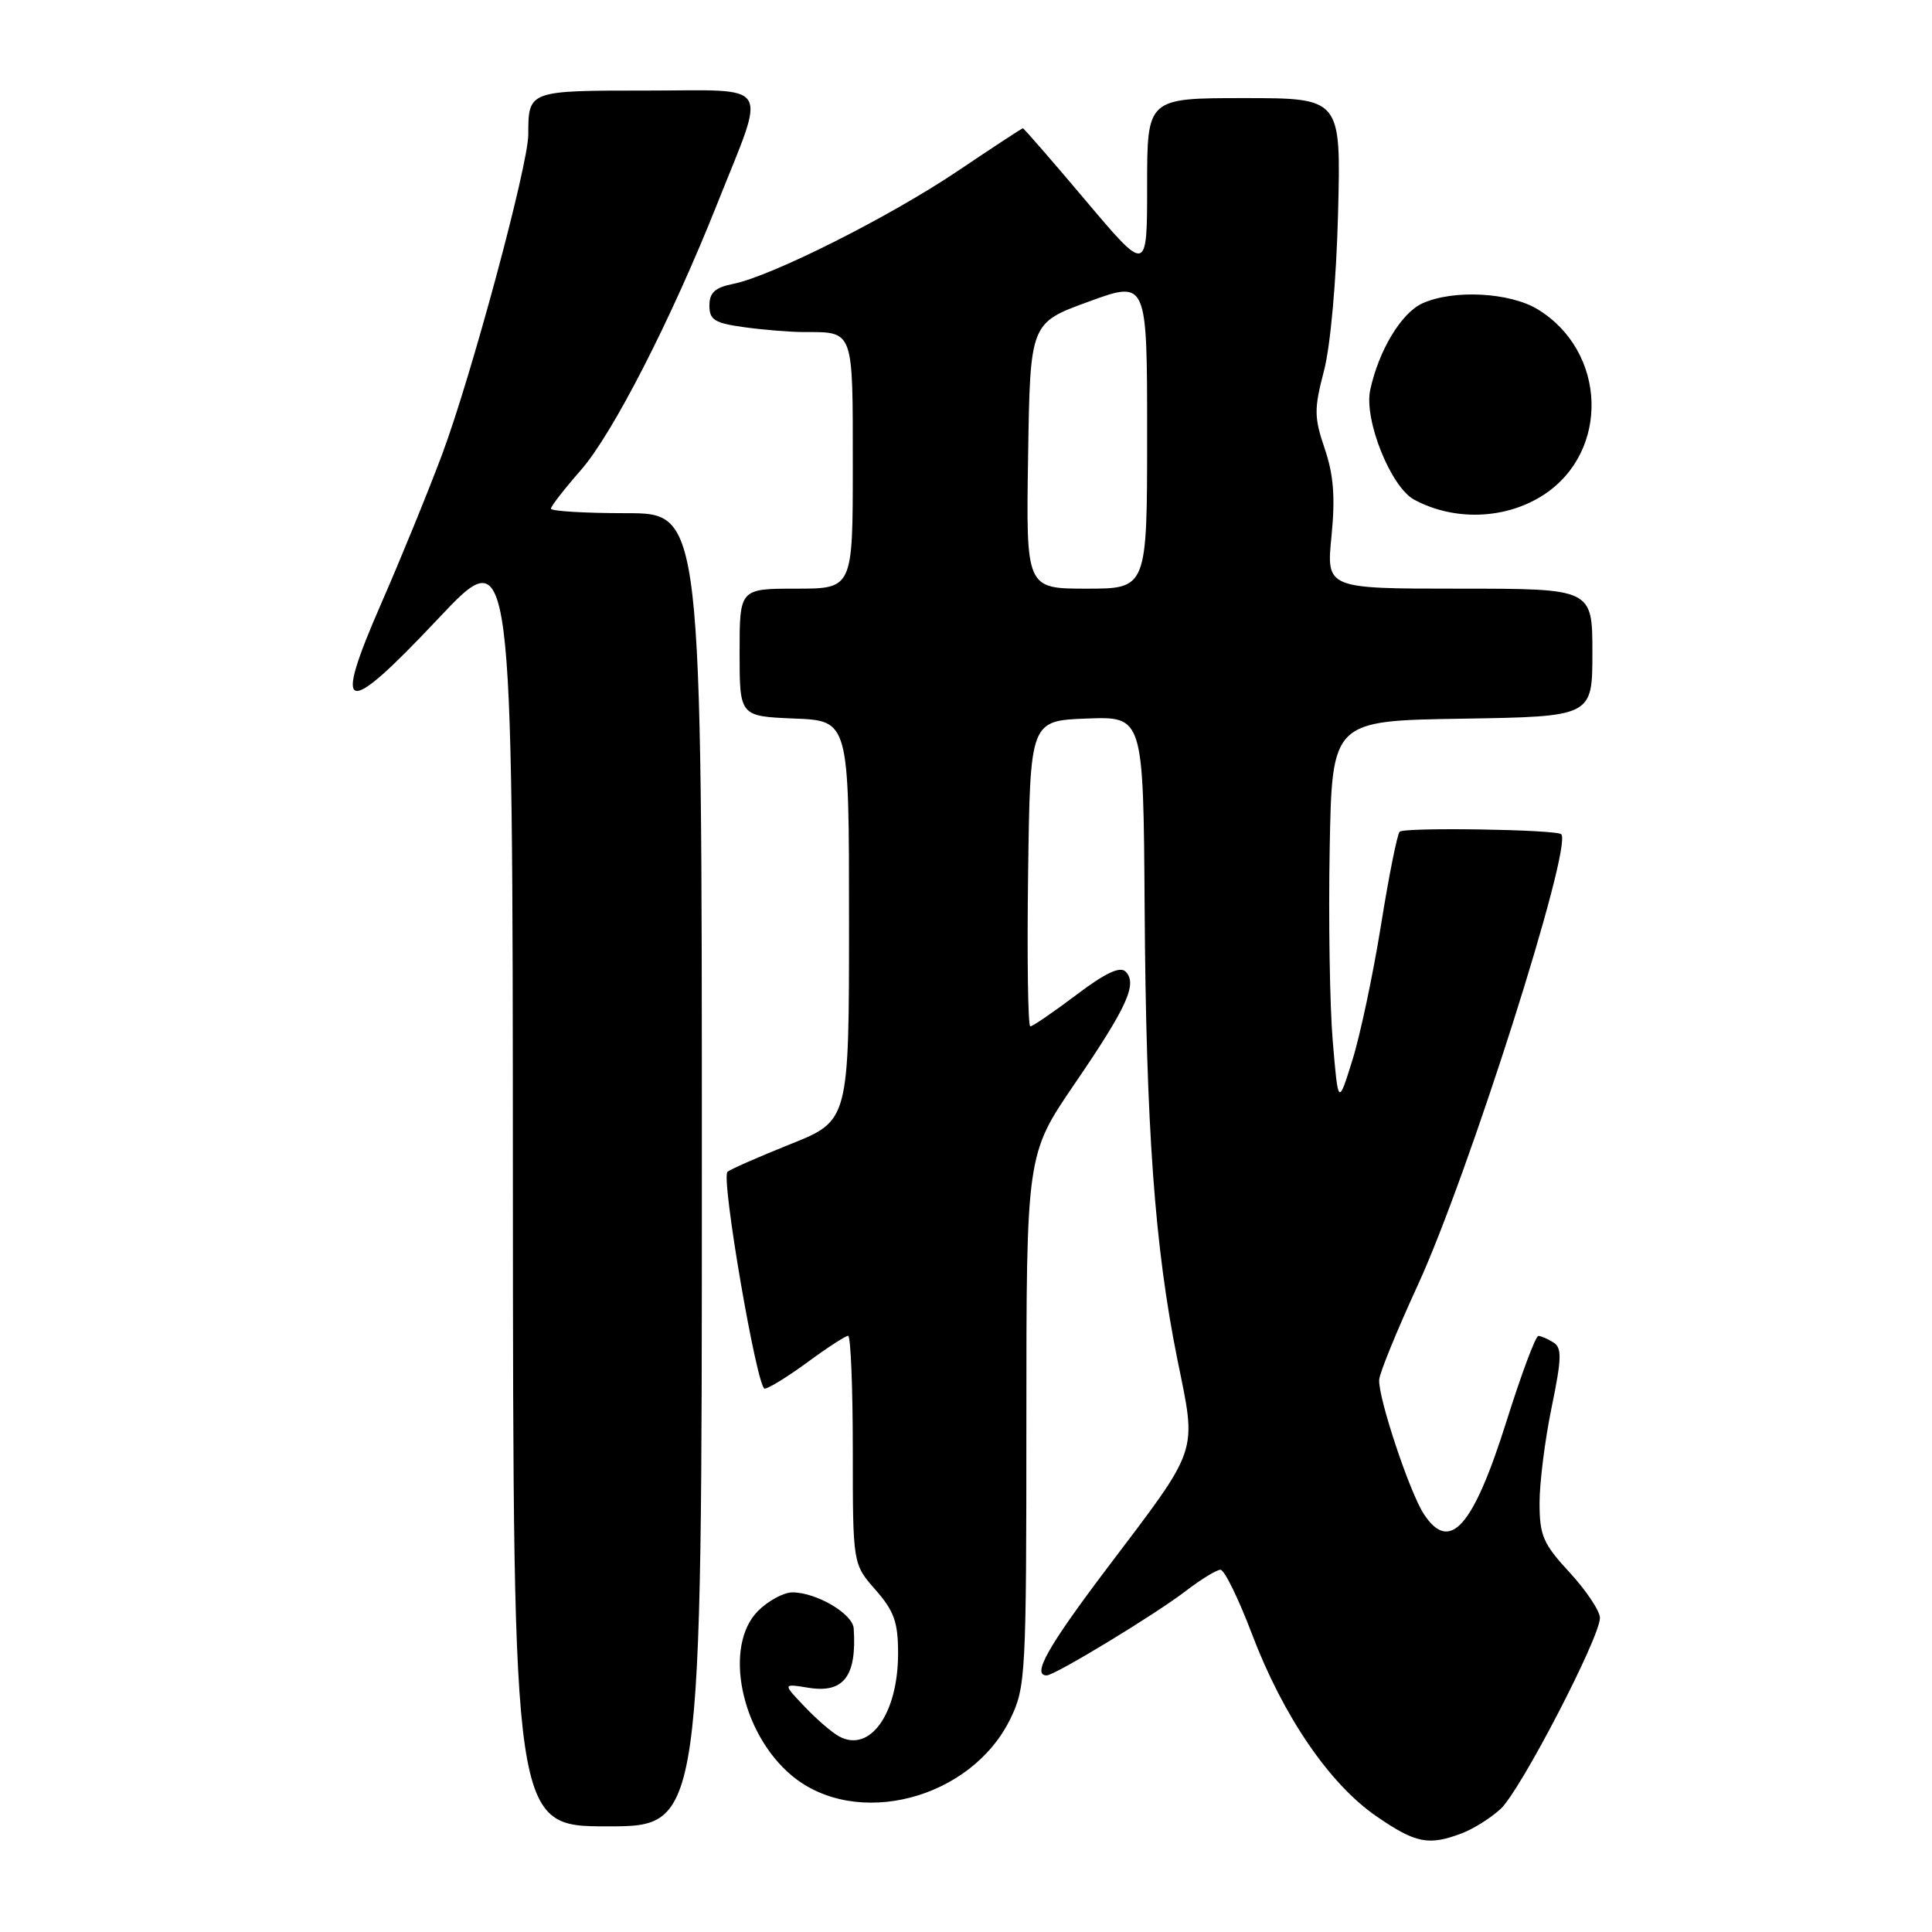 <?xml version="1.0" encoding="UTF-8" standalone="no"?>
<!DOCTYPE svg PUBLIC "-//W3C//DTD SVG 1.1//EN" "http://www.w3.org/Graphics/SVG/1.1/DTD/svg11.dtd" >
<svg xmlns="http://www.w3.org/2000/svg" xmlns:xlink="http://www.w3.org/1999/xlink" version="1.1" viewBox="0 0 256 256">
 <g >
 <path fill="currentColor"
d=" M 193.68 242.93 C 195.23 242.35 197.56 240.88 198.85 239.68 C 201.47 237.26 212.00 216.98 212.00 214.38 C 212.00 213.47 210.20 210.77 208.00 208.38 C 204.46 204.55 204.00 203.47 204.00 199.13 C 204.00 196.43 204.72 190.73 205.60 186.48 C 206.93 180.02 206.98 178.60 205.85 177.89 C 205.11 177.42 204.20 177.02 203.84 177.02 C 203.48 177.01 201.58 182.09 199.62 188.32 C 195.19 202.39 192.10 205.86 188.66 200.61 C 186.77 197.71 182.59 185.16 182.75 182.82 C 182.81 181.90 185.11 176.28 187.85 170.32 C 194.54 155.79 208.44 112.10 206.87 110.54 C 206.23 109.91 186.07 109.59 185.46 110.21 C 185.14 110.53 184.02 116.12 182.98 122.64 C 181.93 129.16 180.23 137.20 179.19 140.50 C 177.32 146.50 177.32 146.50 176.60 138.00 C 176.20 133.32 176.02 121.85 176.19 112.50 C 176.50 95.50 176.50 95.50 193.75 95.23 C 211.00 94.95 211.00 94.95 211.00 86.48 C 211.00 78.00 211.00 78.00 193.37 78.00 C 175.74 78.00 175.74 78.00 176.43 71.05 C 176.94 65.87 176.71 62.91 175.53 59.45 C 174.12 55.29 174.11 54.20 175.43 49.15 C 176.30 45.83 177.07 37.20 177.30 28.25 C 177.69 13.00 177.69 13.00 164.85 13.00 C 152.00 13.00 152.00 13.00 152.00 24.61 C 152.00 36.22 152.00 36.22 143.89 26.61 C 139.43 21.32 135.67 17.00 135.54 17.00 C 135.41 17.00 131.52 19.55 126.90 22.66 C 117.85 28.75 102.23 36.60 97.14 37.62 C 94.74 38.10 94.00 38.78 94.00 40.49 C 94.00 42.39 94.69 42.82 98.64 43.36 C 101.19 43.71 104.75 44.00 106.56 44.00 C 113.16 44.00 113.00 43.57 113.00 61.61 C 113.00 78.00 113.00 78.00 105.50 78.00 C 98.00 78.00 98.00 78.00 98.00 86.46 C 98.00 94.91 98.00 94.91 105.25 95.21 C 112.50 95.50 112.50 95.50 112.50 122.00 C 112.50 148.50 112.50 148.50 104.72 151.61 C 100.44 153.33 96.69 154.97 96.39 155.28 C 95.52 156.14 100.31 184.00 101.32 184.00 C 101.82 184.00 104.38 182.42 107.00 180.50 C 109.62 178.57 112.05 177.00 112.38 177.00 C 112.72 177.00 113.00 183.80 113.00 192.12 C 113.00 207.24 113.00 207.24 116.00 210.65 C 118.48 213.48 119.00 214.94 119.00 219.08 C 119.00 227.07 115.28 232.31 111.18 230.08 C 110.25 229.58 108.19 227.80 106.60 226.12 C 103.70 223.08 103.70 223.08 107.15 223.64 C 111.80 224.39 113.54 222.10 113.12 215.78 C 112.99 213.83 108.18 211.00 105.00 211.00 C 103.85 211.00 101.80 212.10 100.45 213.45 C 95.82 218.09 98.14 229.57 104.86 235.23 C 113.39 242.41 128.70 238.44 133.90 227.71 C 135.91 223.55 136.00 221.90 136.00 188.18 C 136.00 152.98 136.00 152.98 142.39 143.62 C 149.37 133.40 150.75 130.35 149.14 128.74 C 148.41 128.01 146.44 128.93 142.59 131.85 C 139.56 134.13 136.83 136.00 136.52 136.00 C 136.21 136.00 136.08 126.89 136.23 115.75 C 136.50 95.50 136.50 95.50 144.00 95.21 C 151.50 94.93 151.50 94.93 151.67 120.21 C 151.86 149.50 153.00 165.23 156.01 180.14 C 158.58 192.83 159.04 191.47 146.57 207.96 C 138.83 218.21 136.70 222.00 138.69 222.00 C 139.77 222.00 153.10 213.91 157.14 210.80 C 159.15 209.26 161.21 208.00 161.72 208.00 C 162.24 208.00 164.12 211.84 165.90 216.54 C 170.02 227.39 176.16 236.38 182.37 240.66 C 187.58 244.25 189.30 244.59 193.68 242.93 Z  M 93.00 155.00 C 93.00 68.00 93.00 68.00 83.00 68.00 C 77.50 68.00 73.00 67.73 73.00 67.40 C 73.00 67.08 74.77 64.80 76.93 62.34 C 81.17 57.52 88.95 42.33 95.07 26.92 C 101.60 10.49 102.54 12.00 85.72 12.00 C 69.98 12.00 70.01 11.99 70.00 17.83 C 69.99 21.91 62.43 49.94 58.55 60.30 C 56.65 65.36 53.04 74.19 50.53 79.93 C 44.01 94.84 45.55 95.27 58.04 82.00 C 67.93 71.50 67.93 71.50 67.96 156.75 C 68.00 242.00 68.00 242.00 80.50 242.00 C 93.00 242.00 93.00 242.00 93.00 155.00 Z  M 204.57 65.55 C 213.34 59.80 212.90 46.57 203.76 40.99 C 200.04 38.73 192.55 38.34 188.47 40.20 C 185.68 41.47 182.69 46.43 181.56 51.67 C 180.71 55.61 184.29 64.55 187.39 66.21 C 192.74 69.09 199.57 68.82 204.57 65.55 Z  M 136.23 60.40 C 136.50 42.79 136.50 42.79 144.25 39.97 C 152.00 37.14 152.00 37.14 152.00 57.57 C 152.00 78.00 152.00 78.00 143.98 78.00 C 135.95 78.00 135.95 78.00 136.23 60.40 Z "/>
</g>
</svg>